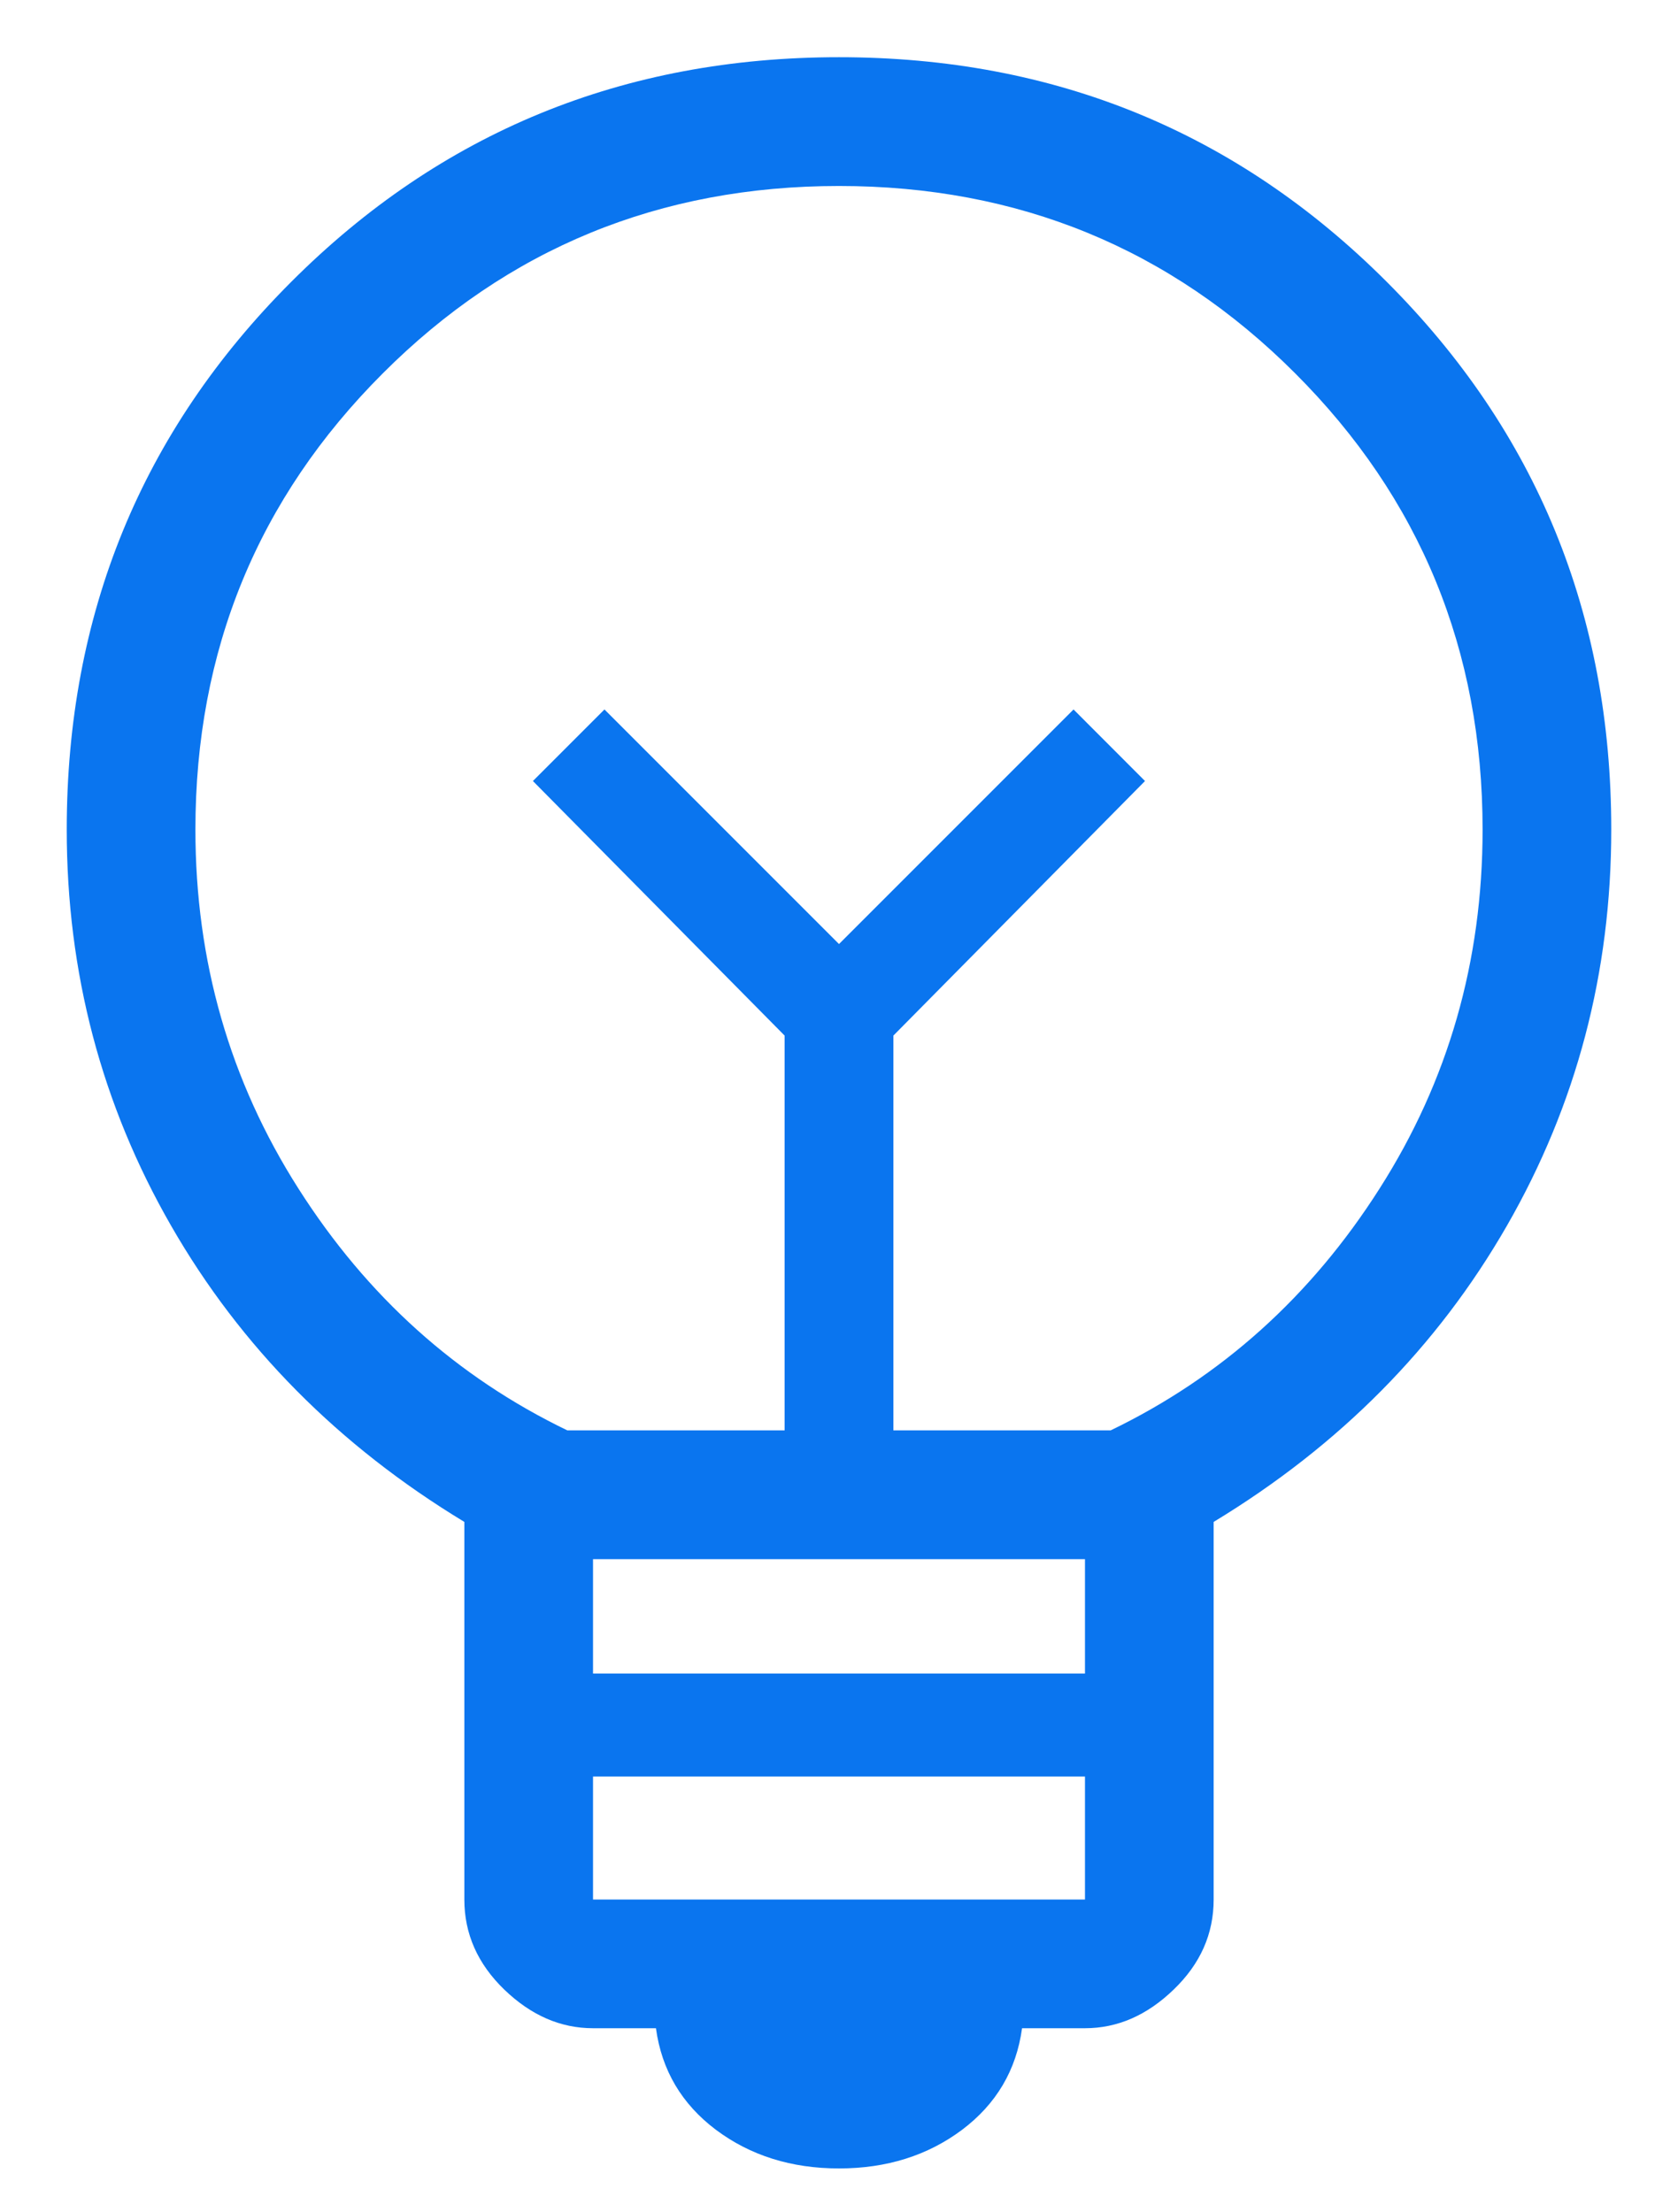 <svg width="22" height="29" viewBox="0 0 22 29" fill="none" xmlns="http://www.w3.org/2000/svg">
<path d="M11 28.425C10.375 28.425 9.838 28.256 9.387 27.919C8.938 27.581 8.675 27.137 8.6 26.587H7.775C7.35 26.587 6.963 26.419 6.612 26.081C6.263 25.744 6.088 25.35 6.088 24.9V19.95C4.438 18.95 3.156 17.656 2.244 16.069C1.331 14.481 0.875 12.75 0.875 10.875C0.875 8.05 1.856 5.656 3.819 3.694C5.781 1.731 8.175 0.75 11 0.75C13.825 0.75 16.219 1.731 18.181 3.694C20.144 5.656 21.125 8.05 21.125 10.875C21.125 12.75 20.669 14.481 19.756 16.069C18.844 17.656 17.562 18.95 15.912 19.95V24.9C15.912 25.35 15.738 25.744 15.387 26.081C15.037 26.419 14.65 26.587 14.225 26.587H13.4C13.325 27.137 13.062 27.581 12.613 27.919C12.162 28.256 11.625 28.425 11 28.425ZM7.775 24.9H14.225V23.288H7.775V24.9ZM7.775 21.938H14.225V20.438H7.775V21.938ZM7.438 18.75H10.287V13.575L6.987 10.238L7.925 9.3L11 12.375L14.075 9.3L15.012 10.238L11.713 13.575V18.75H14.562C16.012 18.05 17.188 16.994 18.087 15.581C18.988 14.169 19.438 12.6 19.438 10.875C19.438 8.525 18.619 6.531 16.981 4.894C15.344 3.256 13.35 2.438 11 2.438C8.65 2.438 6.656 3.256 5.019 4.894C3.381 6.531 2.562 8.525 2.562 10.875C2.562 12.6 3.013 14.169 3.913 15.581C4.812 16.994 5.987 18.05 7.438 18.75Z" fill="#0a75ef"/>
</svg>
